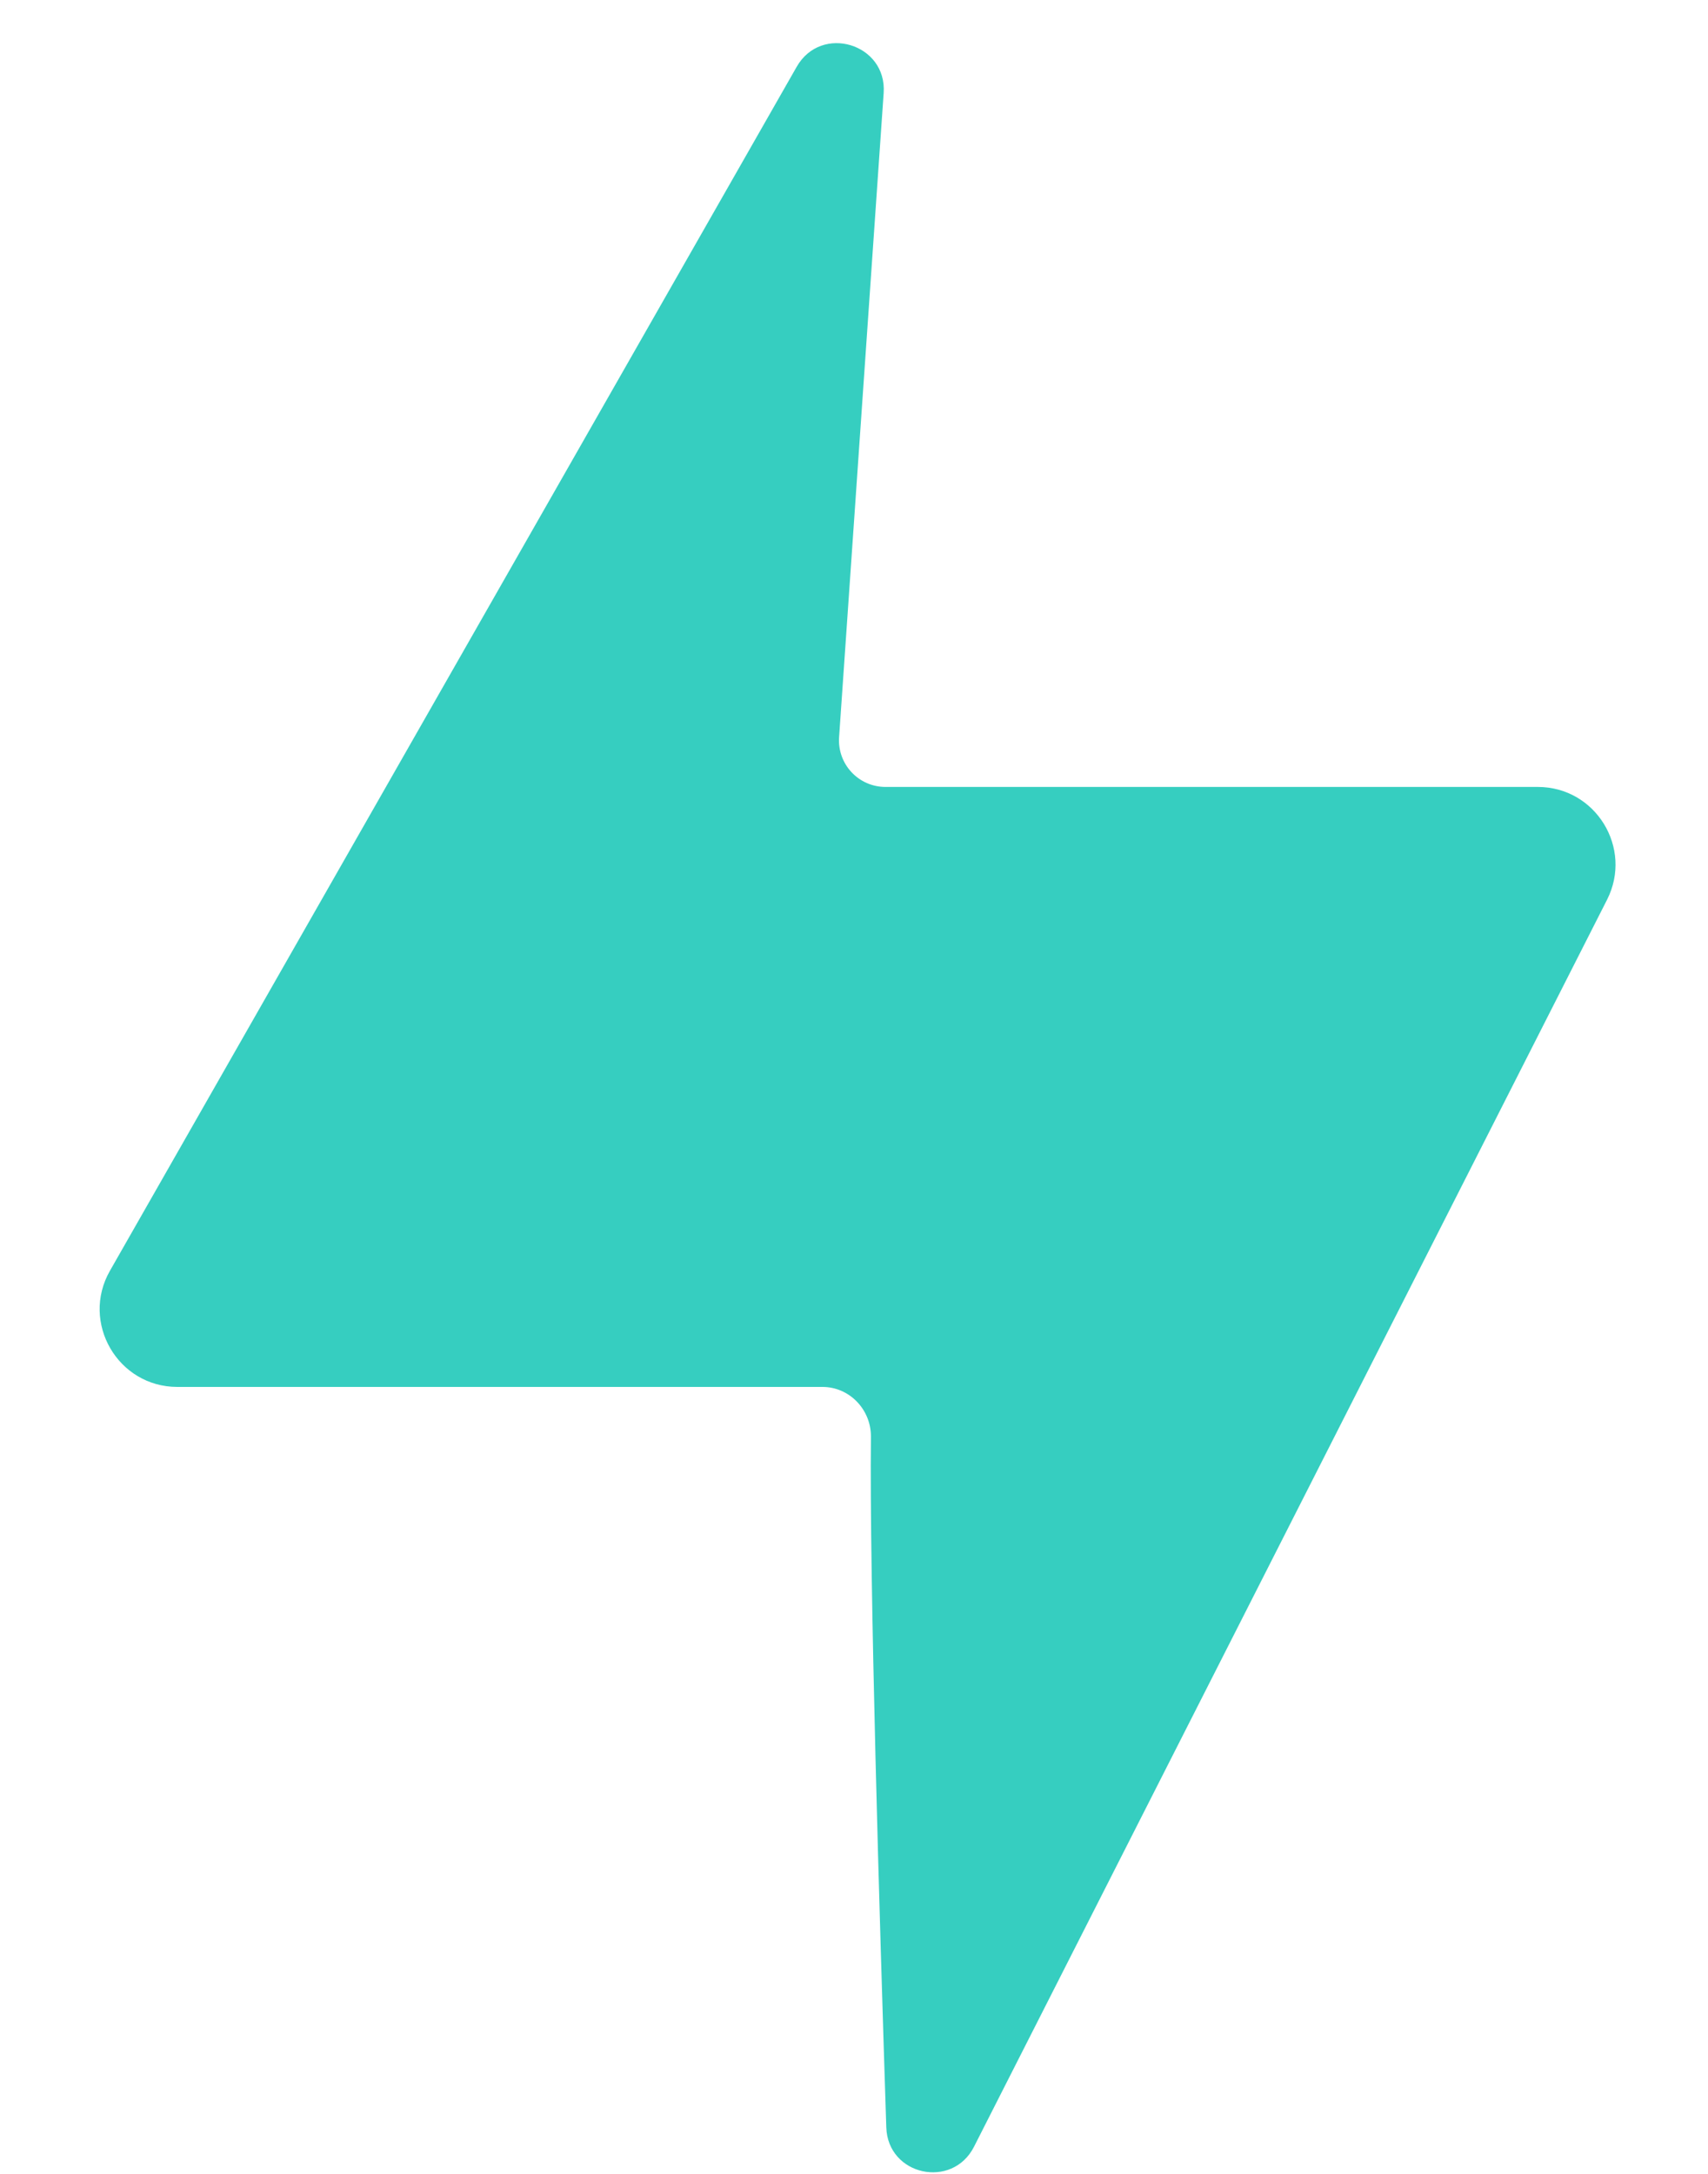 <svg width="11" height="14" viewBox="0 0 11 14" fill="none" xmlns="http://www.w3.org/2000/svg">
<path d="M10.35 5.794C10.518 5.462 10.277 5.068 9.904 5.068H5.703C5.529 5.068 5.392 4.921 5.404 4.747L5.691 0.599C5.713 0.281 5.289 0.153 5.131 0.43L0.708 8.184C0.518 8.517 0.759 8.932 1.142 8.932L5.297 8.932C5.471 8.932 5.61 9.078 5.609 9.252C5.599 10.167 5.664 12.344 5.708 13.701C5.718 14.011 6.133 14.101 6.273 13.825L10.35 5.794Z" fill="#36CEC0"/>
</svg>
